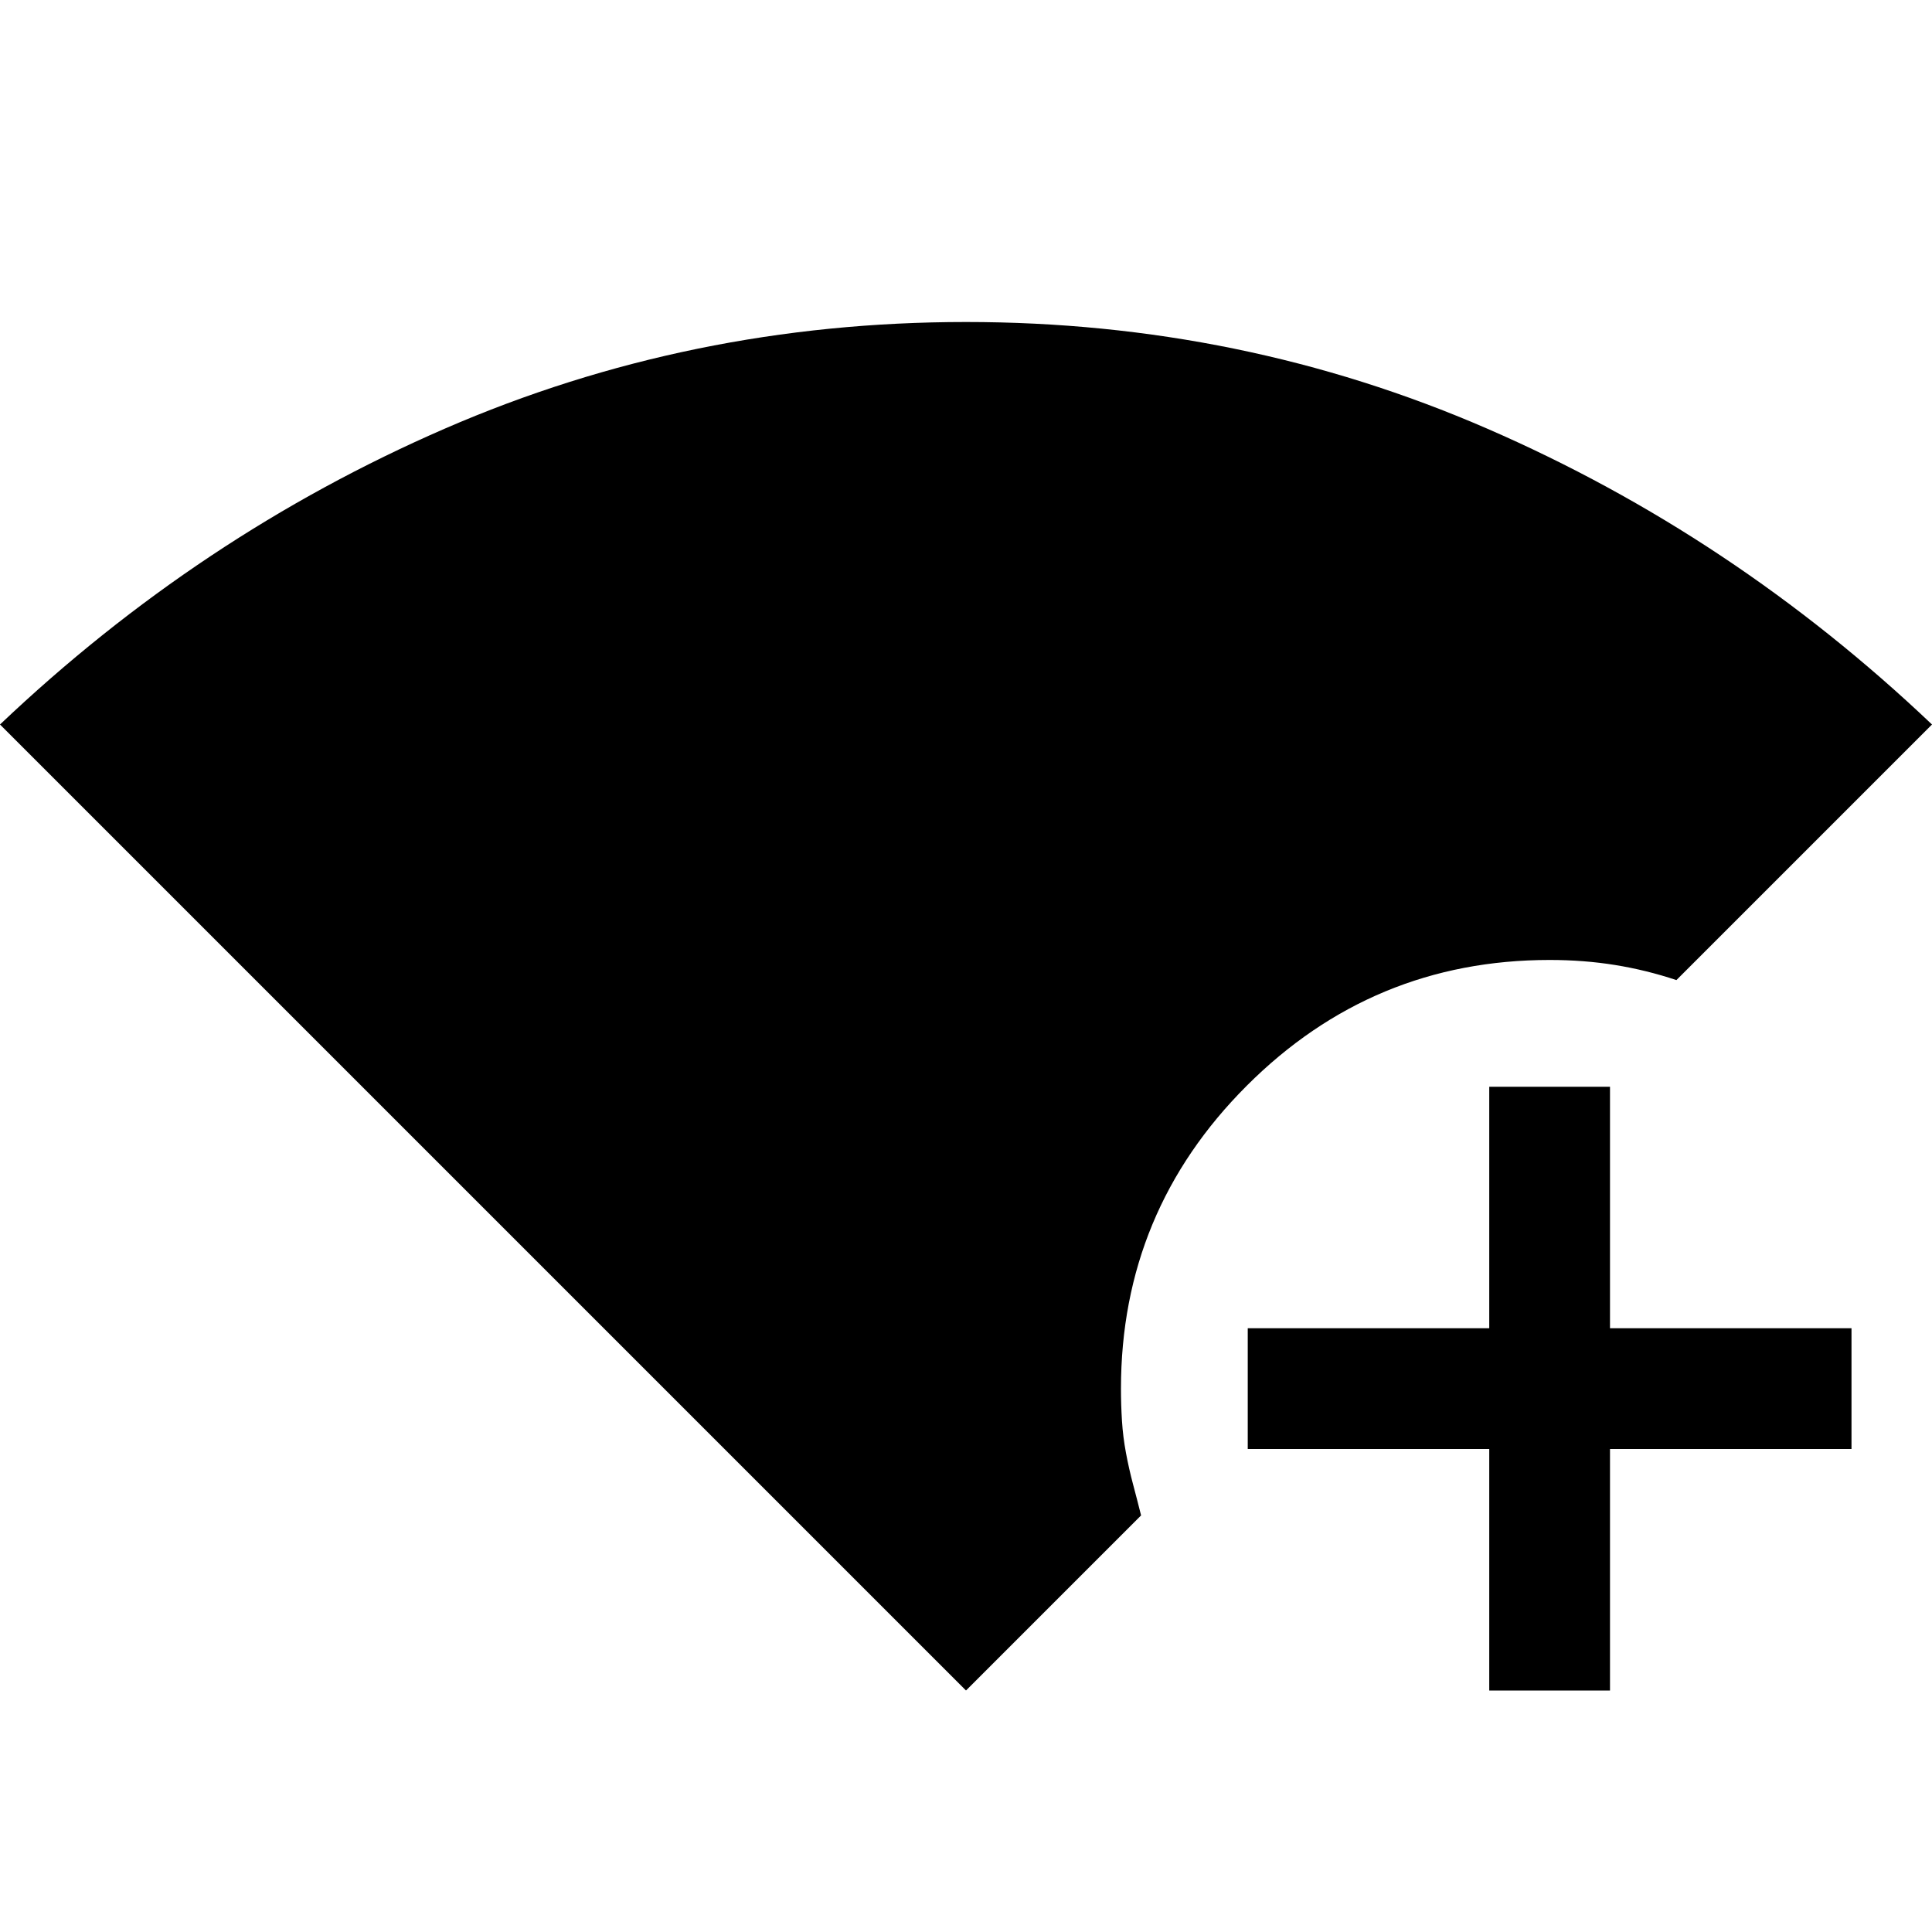 <svg xmlns="http://www.w3.org/2000/svg" width="48" height="48" viewBox="0 -960 960 960"><path d="M480-120 0-600q99-94 221-147t259-53q137 0 259 53t221 147L833-473q-15-5-30.5-7.5T770-483q-88 0-150.5 62.5T557-270q0 8 .5 16t2 16q1.5 8 3.5 15.5t4 15.5l-87 87Zm260 0v-120H620v-60h120v-120h60v120h120v60H800v120h-60Z"/></svg>